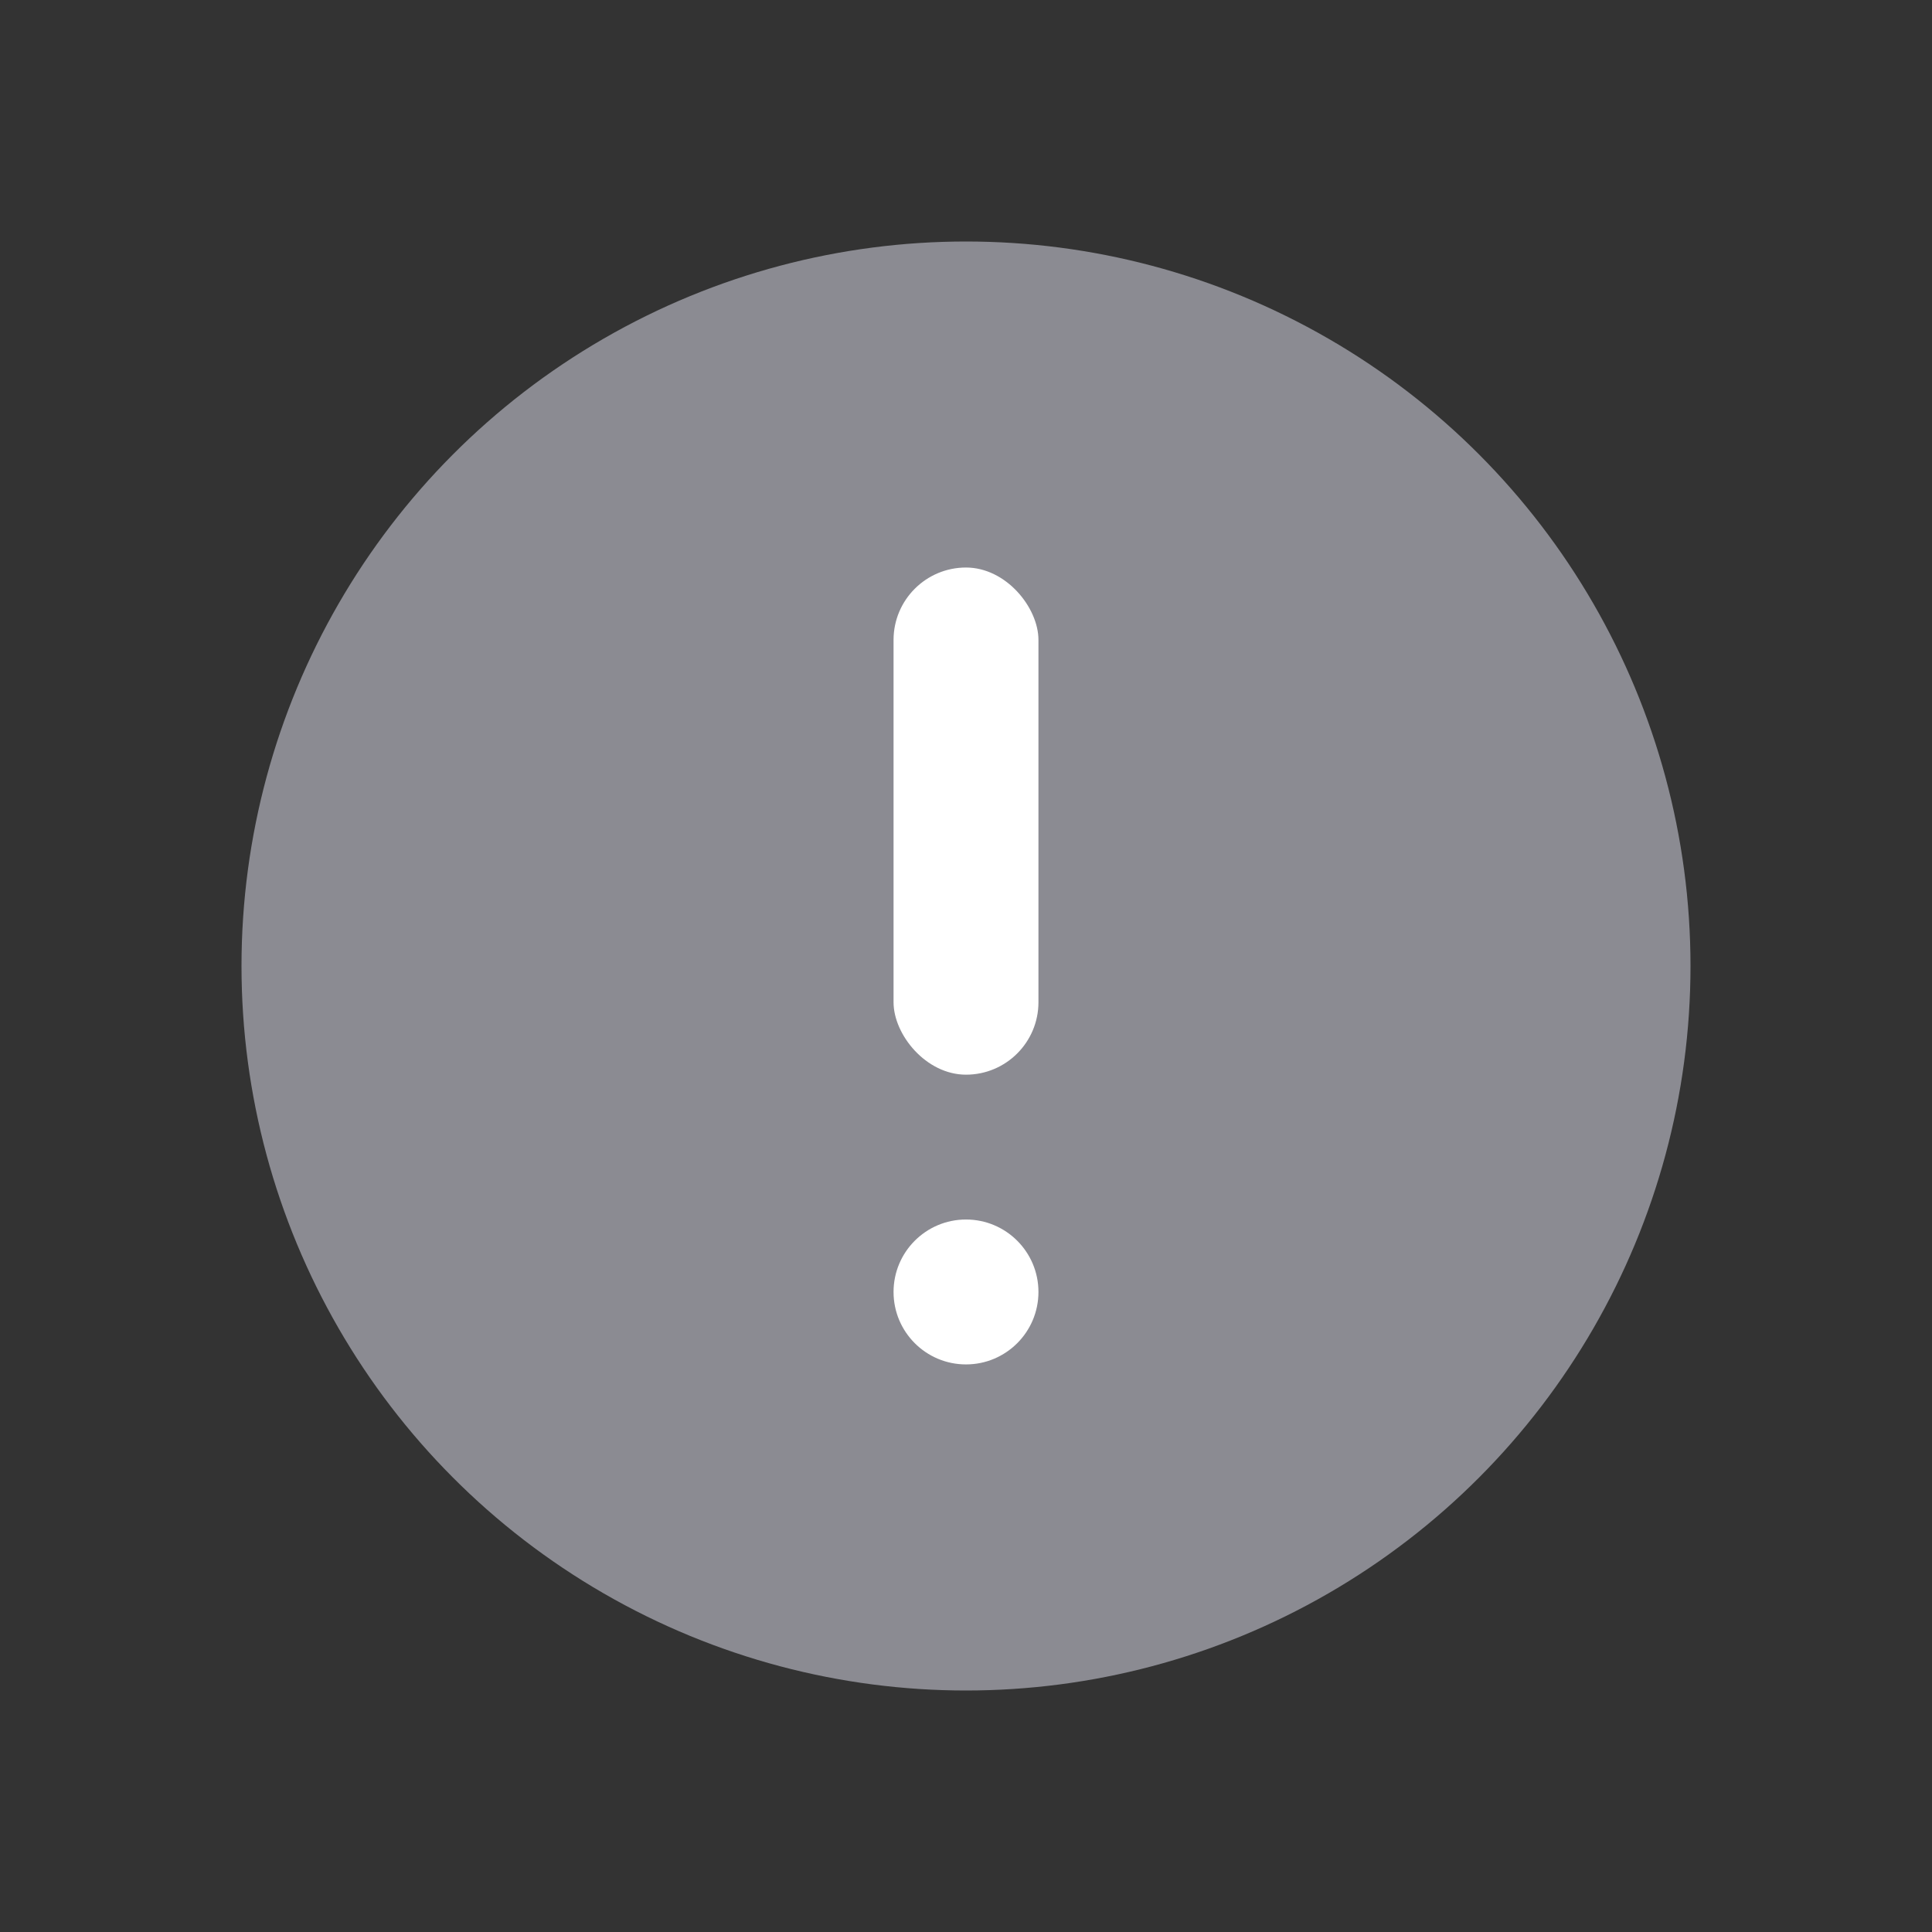 <svg width="32" height="32" viewBox="0 0 32 32" fill="none" xmlns="http://www.w3.org/2000/svg">
<rect x="0" y="0" width="32" height="32" fill="#333333" stroke="none"/>
<circle cx="16" cy="16" r="12" fill="#8B8B92"/>
<rect x="14.8" y="9.4" width="2.4" height="8.4" rx="1.2" fill="white"/>
<circle cx="16" cy="21.399" r="1.2" fill="white"/>
</svg>
